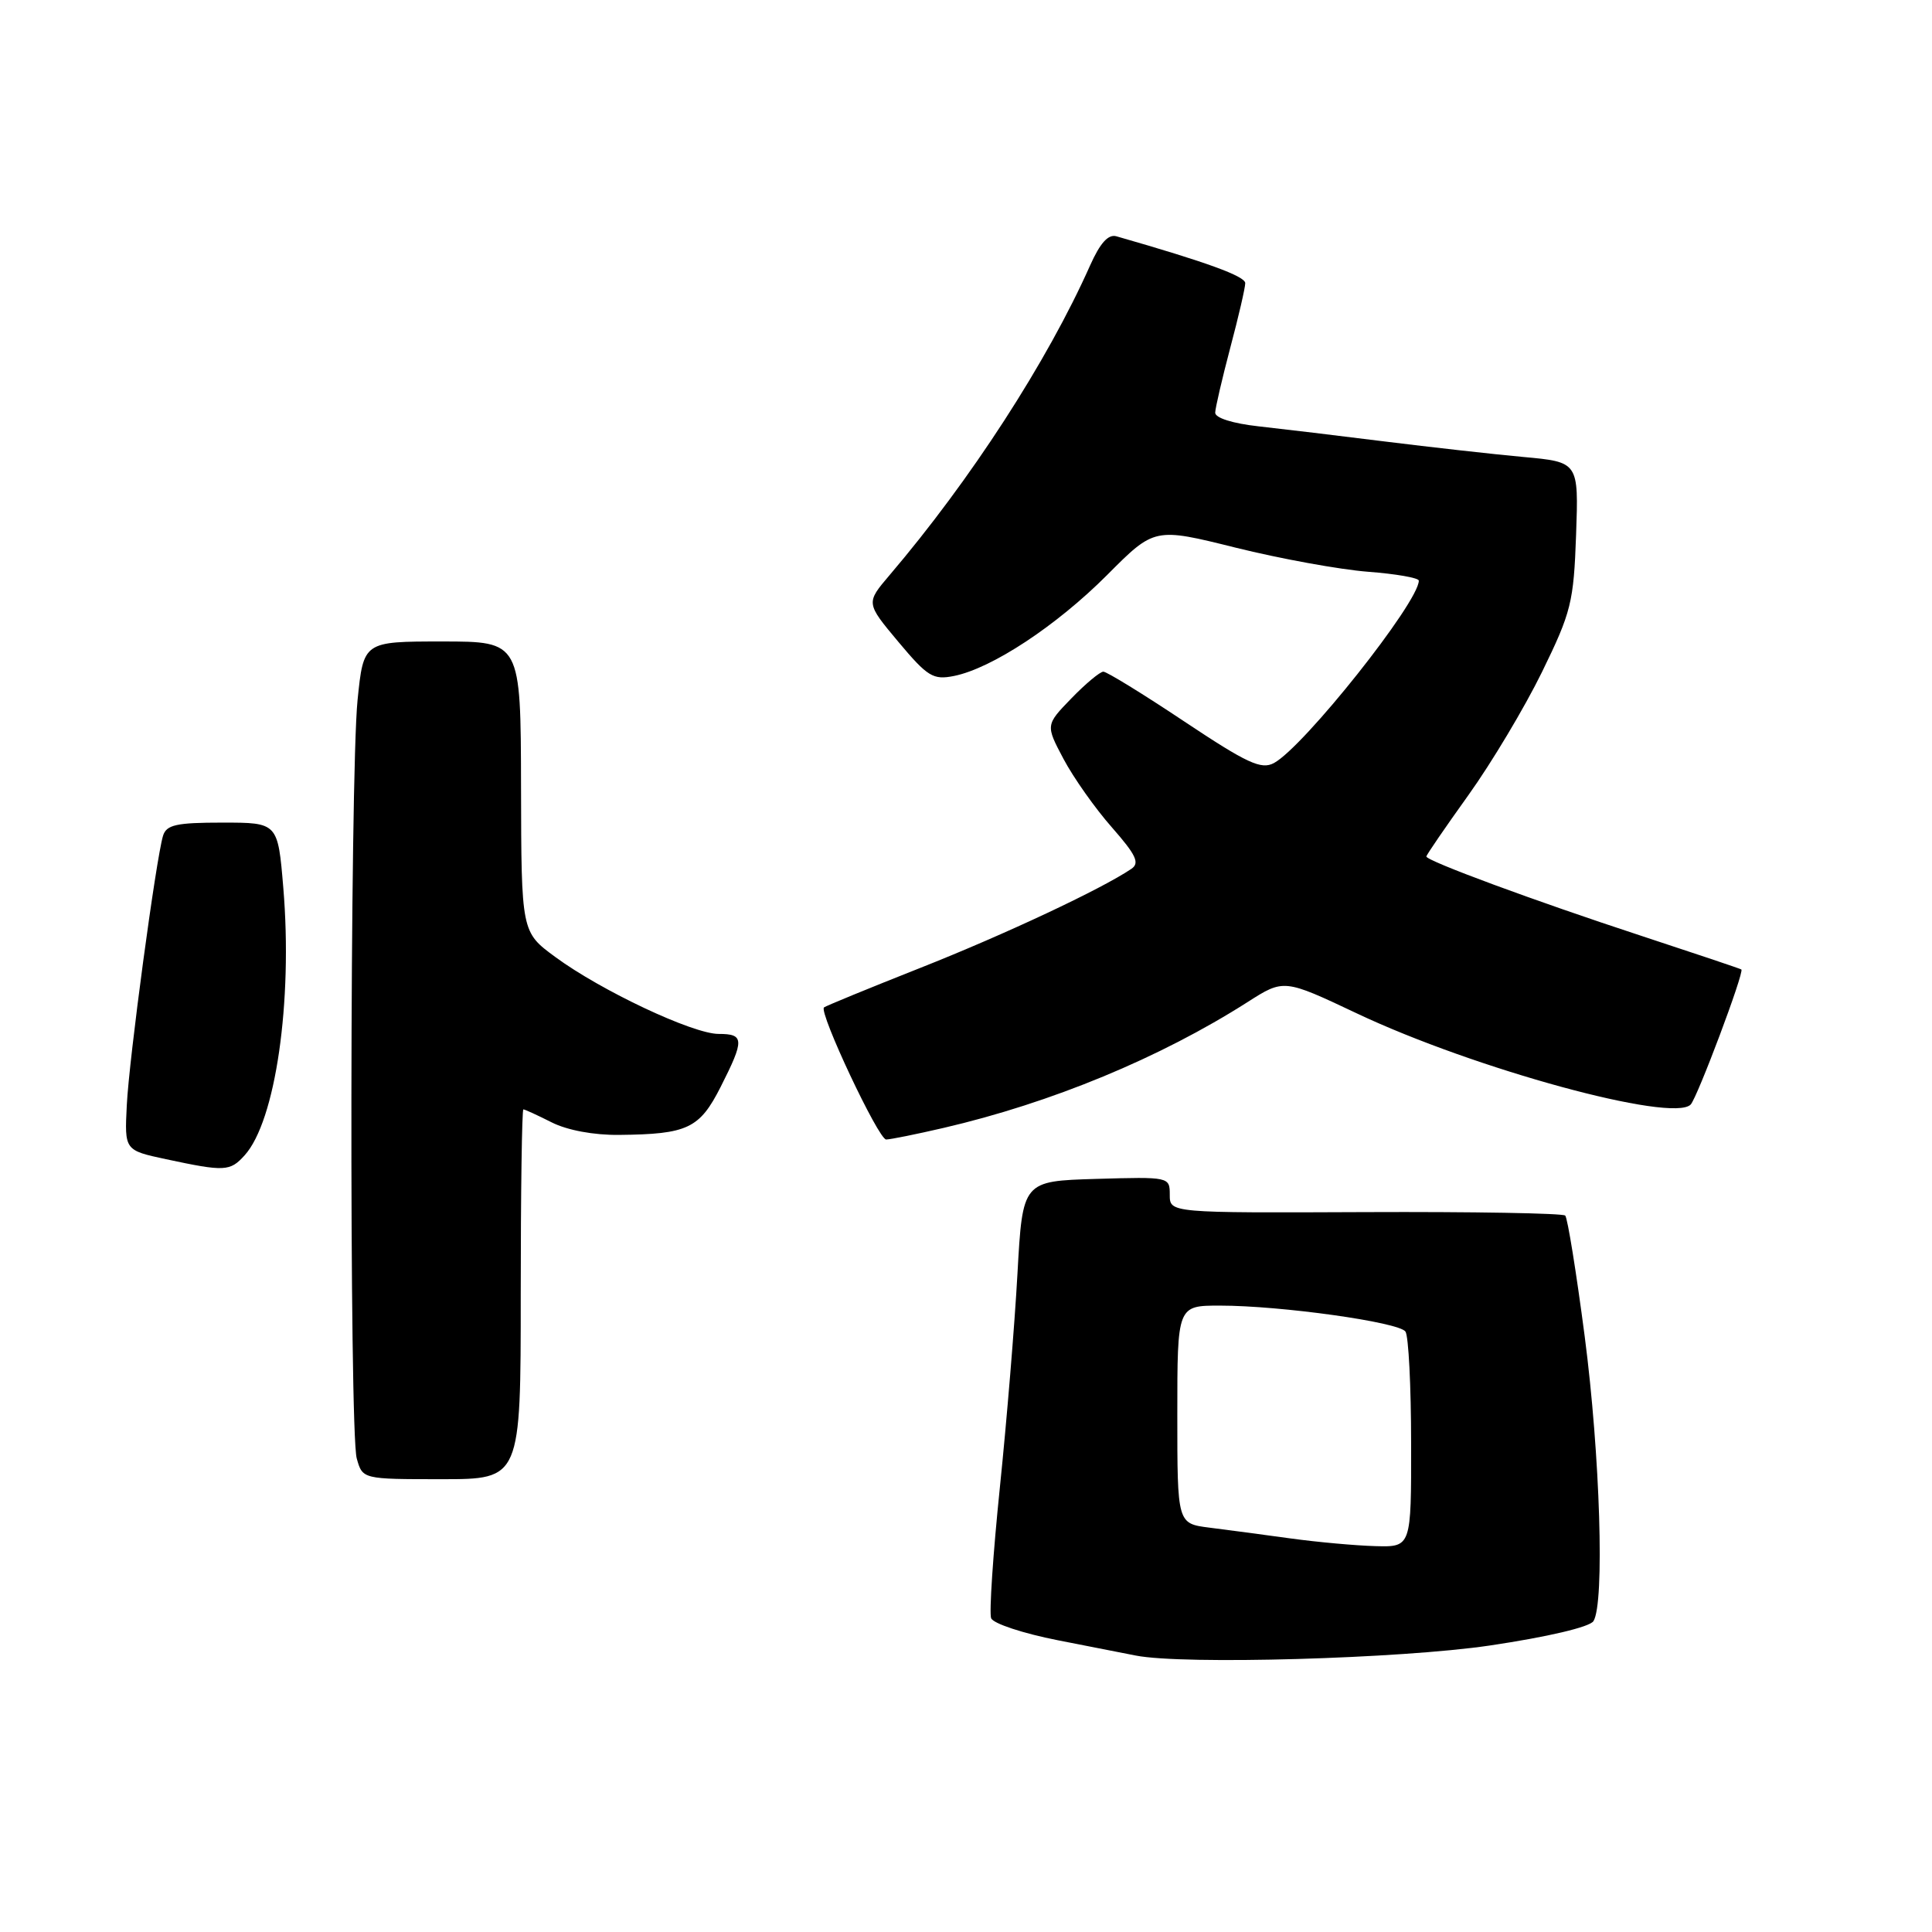 <?xml version="1.0" encoding="UTF-8" standalone="no"?>
<!DOCTYPE svg PUBLIC "-//W3C//DTD SVG 1.1//EN" "http://www.w3.org/Graphics/SVG/1.1/DTD/svg11.dtd" >
<svg xmlns="http://www.w3.org/2000/svg" xmlns:xlink="http://www.w3.org/1999/xlink" version="1.1" viewBox="0 0 256 256">
 <g >
 <path fill="currentColor"
d=" M 197.40 218.04 C 205.08 216.90 210.64 215.59 211.14 214.81 C 212.64 212.45 212.03 192.81 209.98 177.07 C 208.87 168.58 207.71 161.38 207.40 161.07 C 207.09 160.76 195.17 160.55 180.92 160.61 C 155.00 160.72 155.00 160.72 155.00 158.32 C 155.00 155.94 154.95 155.93 145.25 156.21 C 135.50 156.50 135.50 156.50 134.82 168.75 C 134.45 175.49 133.40 188.23 132.49 197.07 C 131.58 205.91 131.06 213.72 131.33 214.42 C 131.60 215.13 135.58 216.44 140.16 217.34 C 144.75 218.25 149.40 219.16 150.50 219.37 C 156.81 220.61 185.57 219.79 197.40 218.04 Z  M 69.00 171.50 C 69.00 158.03 69.16 147.00 69.35 147.00 C 69.54 147.00 71.22 147.77 73.10 148.72 C 75.16 149.76 78.68 150.42 82.04 150.38 C 91.11 150.29 92.69 149.54 95.49 144.02 C 98.66 137.76 98.63 137.00 95.22 137.00 C 91.81 137.00 79.64 131.27 73.57 126.80 C 69.08 123.50 69.08 123.50 69.04 104.25 C 69.00 85.00 69.00 85.00 58.59 85.00 C 48.17 85.00 48.17 85.00 47.38 92.75 C 46.36 102.79 46.26 189.65 47.27 193.25 C 48.04 196.00 48.04 196.00 58.52 196.00 C 69.00 196.00 69.00 196.00 69.00 171.50 Z  M 32.41 153.09 C 36.51 148.57 38.80 132.75 37.54 117.65 C 36.82 109.00 36.82 109.00 29.48 109.00 C 23.35 109.00 22.05 109.29 21.60 110.75 C 20.67 113.84 17.10 140.30 16.80 146.46 C 16.50 152.42 16.50 152.42 22.00 153.60 C 29.77 155.26 30.48 155.23 32.41 153.09 Z  M 125.00 149.46 C 139.31 146.14 153.72 140.17 165.31 132.78 C 170.12 129.71 170.12 129.71 179.81 134.29 C 195.38 141.65 221.63 148.81 224.02 146.36 C 224.90 145.45 231.16 128.79 230.74 128.46 C 230.61 128.36 224.65 126.36 217.50 124.01 C 203.37 119.38 189.00 114.07 189.00 113.49 C 189.00 113.29 191.51 109.63 194.57 105.36 C 197.63 101.09 202.02 93.75 204.32 89.05 C 208.20 81.11 208.52 79.81 208.84 70.86 C 209.18 61.22 209.18 61.22 201.84 60.55 C 197.80 60.18 189.55 59.25 183.50 58.50 C 177.45 57.74 169.91 56.84 166.75 56.49 C 163.34 56.11 161.01 55.38 161.02 54.68 C 161.04 54.03 161.94 50.16 163.02 46.07 C 164.11 41.98 165.00 38.13 165.00 37.52 C 165.00 36.60 159.90 34.74 147.93 31.31 C 146.85 31.00 145.77 32.20 144.44 35.18 C 138.78 47.90 128.61 63.60 117.88 76.20 C 114.73 79.90 114.73 79.90 119.03 85.04 C 122.92 89.68 123.64 90.12 126.41 89.57 C 131.43 88.56 139.98 82.92 146.69 76.20 C 152.97 69.89 152.97 69.89 163.74 72.57 C 169.66 74.04 177.54 75.47 181.25 75.76 C 184.96 76.04 188.00 76.57 188.00 76.94 C 188.00 79.80 172.75 98.99 168.80 101.11 C 167.12 102.01 165.26 101.15 156.91 95.59 C 151.47 91.96 146.65 89.00 146.20 89.00 C 145.76 89.00 143.85 90.59 141.97 92.53 C 138.54 96.07 138.54 96.07 140.93 100.58 C 142.25 103.06 145.12 107.13 147.33 109.63 C 150.55 113.30 151.05 114.36 149.91 115.13 C 145.93 117.82 133.12 123.83 122.00 128.23 C 115.12 130.95 109.36 133.32 109.18 133.49 C 108.49 134.17 116.41 151.00 117.42 150.99 C 118.01 150.98 121.42 150.29 125.00 149.46 Z  M 171.00 203.85 C 167.43 203.36 162.59 202.71 160.25 202.42 C 156.00 201.88 156.00 201.88 156.00 187.44 C 156.00 173.00 156.00 173.00 161.64 173.00 C 169.72 173.00 185.37 175.19 186.23 176.44 C 186.64 177.02 186.98 183.69 186.98 191.25 C 187.00 205.00 187.00 205.00 182.25 204.87 C 179.64 204.80 174.57 204.34 171.00 203.85 Z "/>
</g>
</svg>